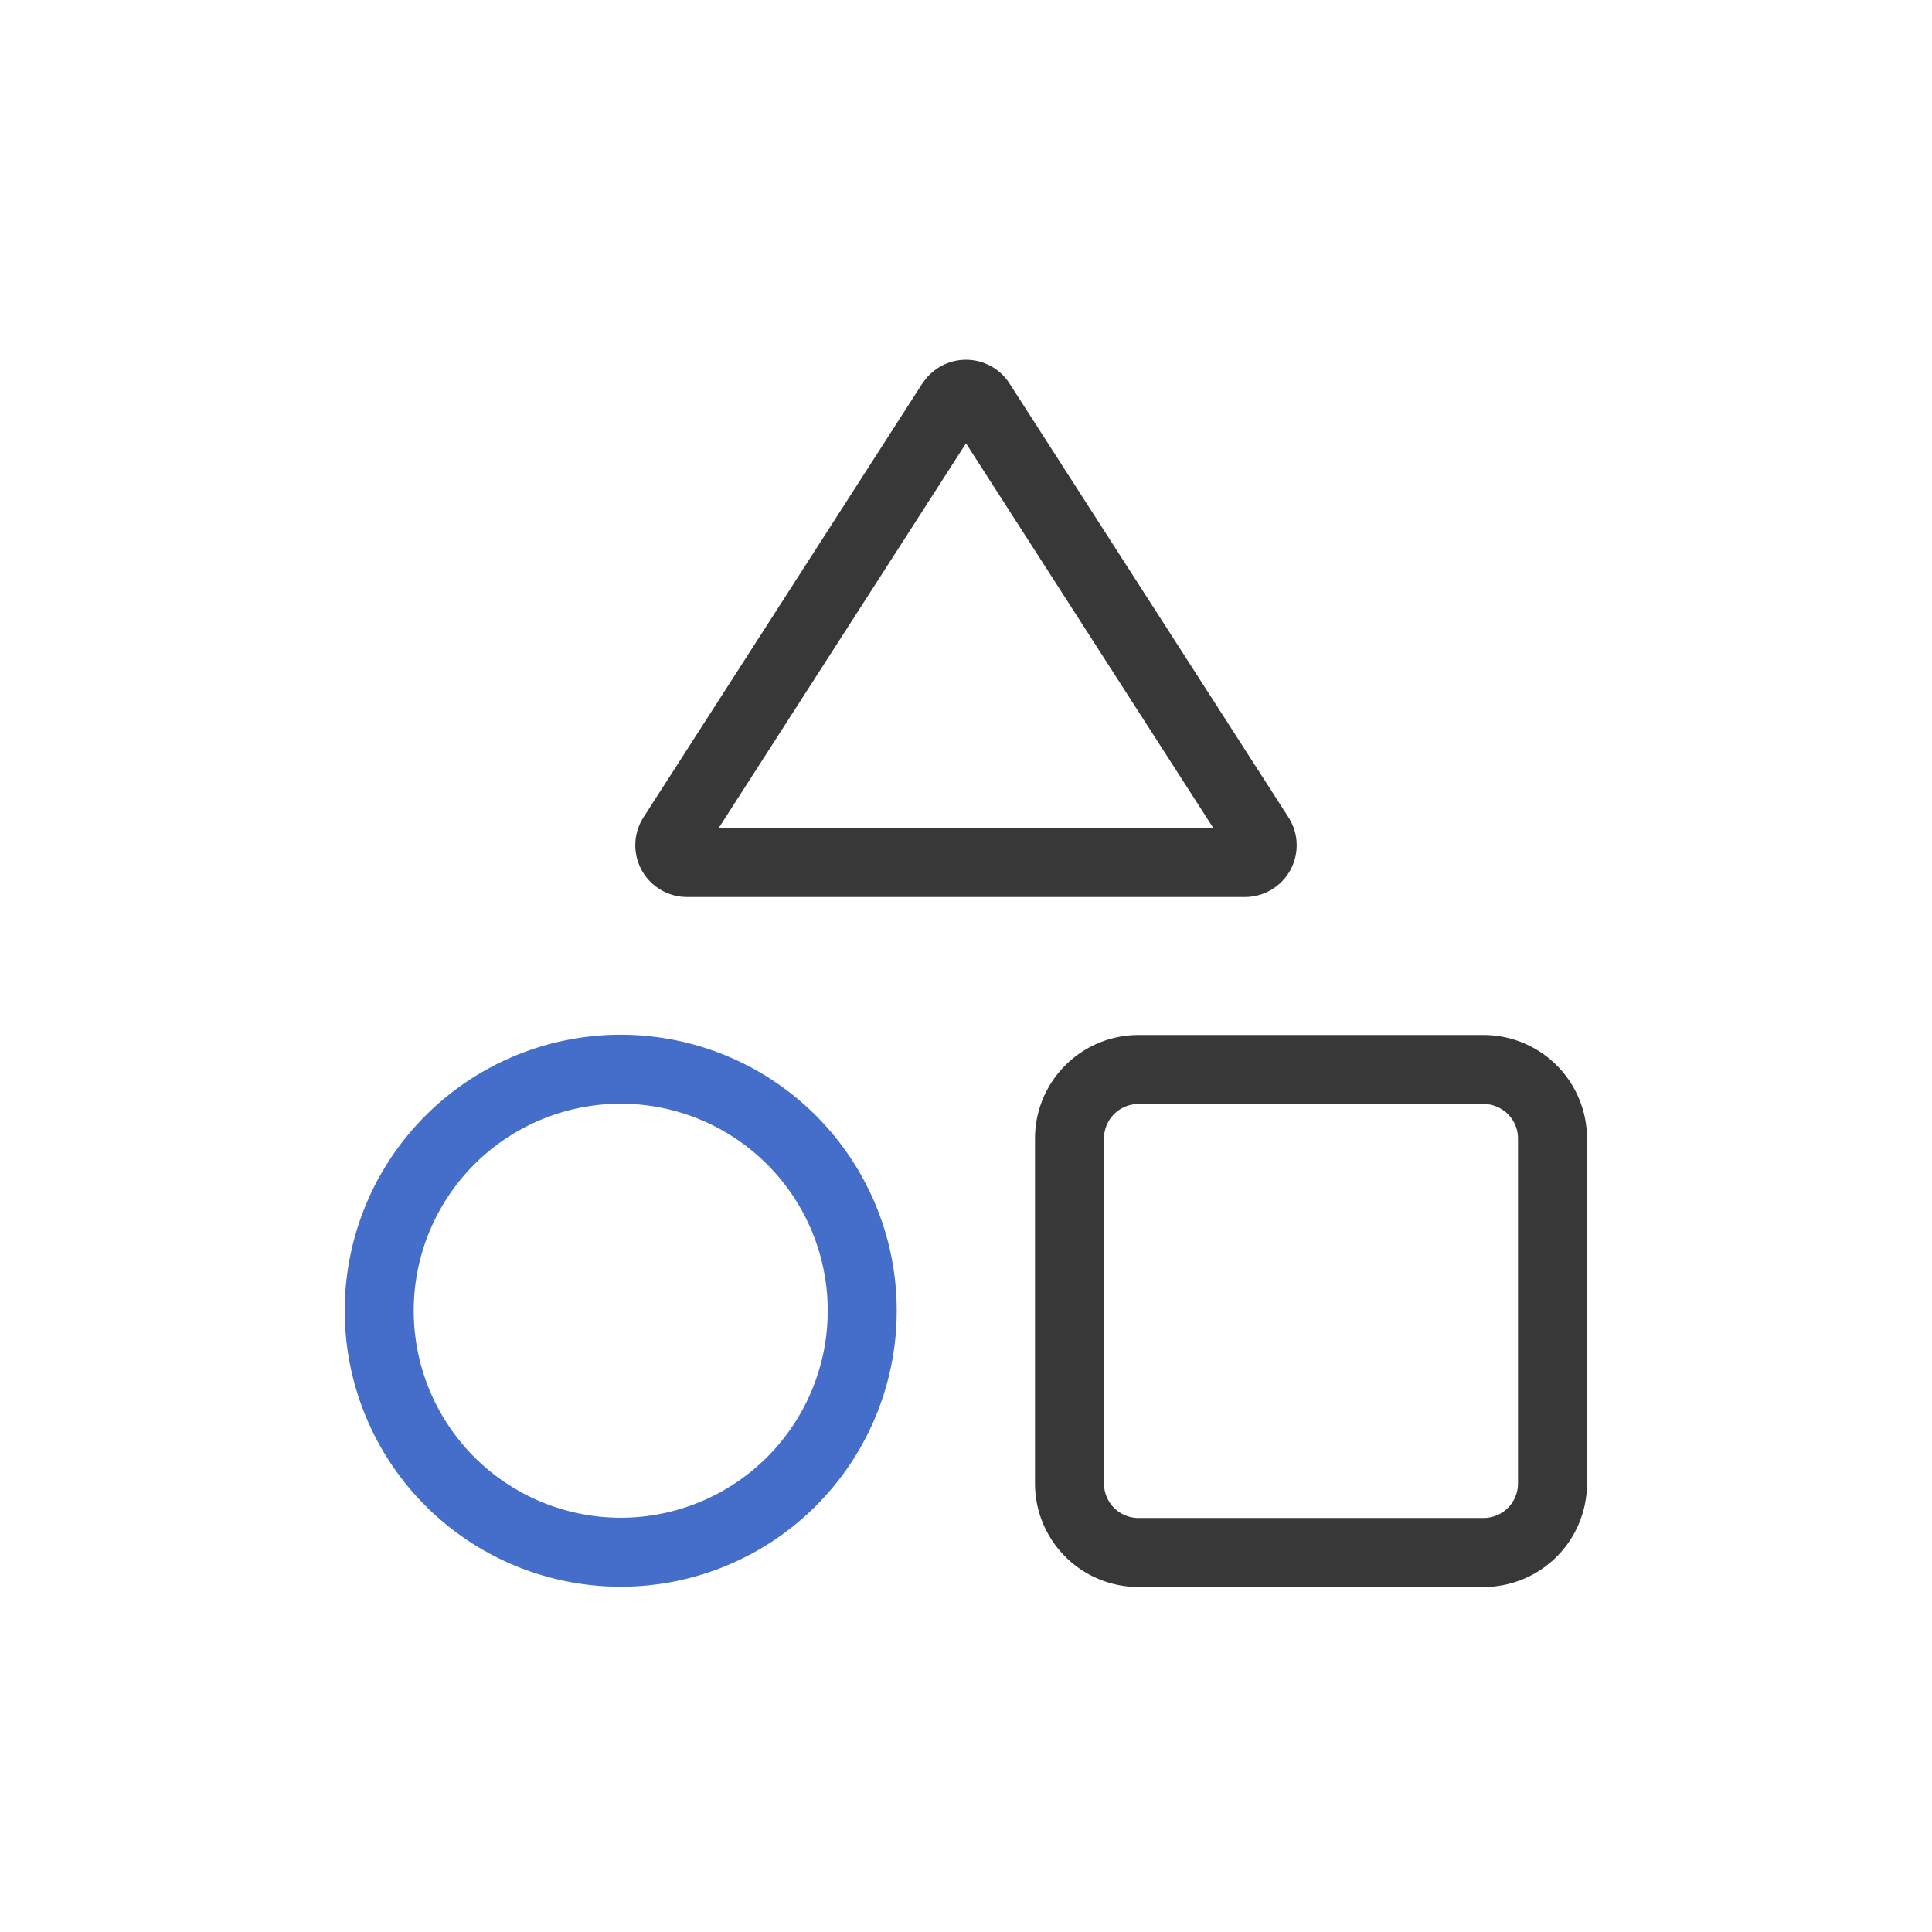 <svg xmlns="http://www.w3.org/2000/svg" width="28" height="28" fill="none" viewBox="0 0 28 28">
  <path fill="#383838" fill-rule="evenodd" d="M13.37 5.557a.75.75 0 0 1 1.26 0l4.043 6.287a.75.75 0 0 1-.63 1.156H9.957a.75.75 0 0 1-.631-1.155l4.042-6.288Zm.63.868L10.416 12h7.168L14 6.425ZM15 16.5a1.5 1.5 0 0 1 1.5-1.5h5a1.5 1.5 0 0 1 1.5 1.5v5a1.5 1.5 0 0 1-1.5 1.5h-5a1.5 1.5 0 0 1-1.5-1.5v-5Zm1.5-.5a.5.5 0 0 0-.5.5v5a.5.5 0 0 0 .5.5h5a.5.5 0 0 0 .5-.5v-5a.5.5 0 0 0-.5-.5h-5Z" clip-rule="evenodd"/>
  <path fill="#446ECA" fill-rule="evenodd" d="M8.996 15.996a3 3 0 1 0 0 6 3 3 0 0 0 0-6Zm-4 3a4 4 0 1 1 8 0 4 4 0 0 1-8 0Z" clip-rule="evenodd"/>
</svg>
